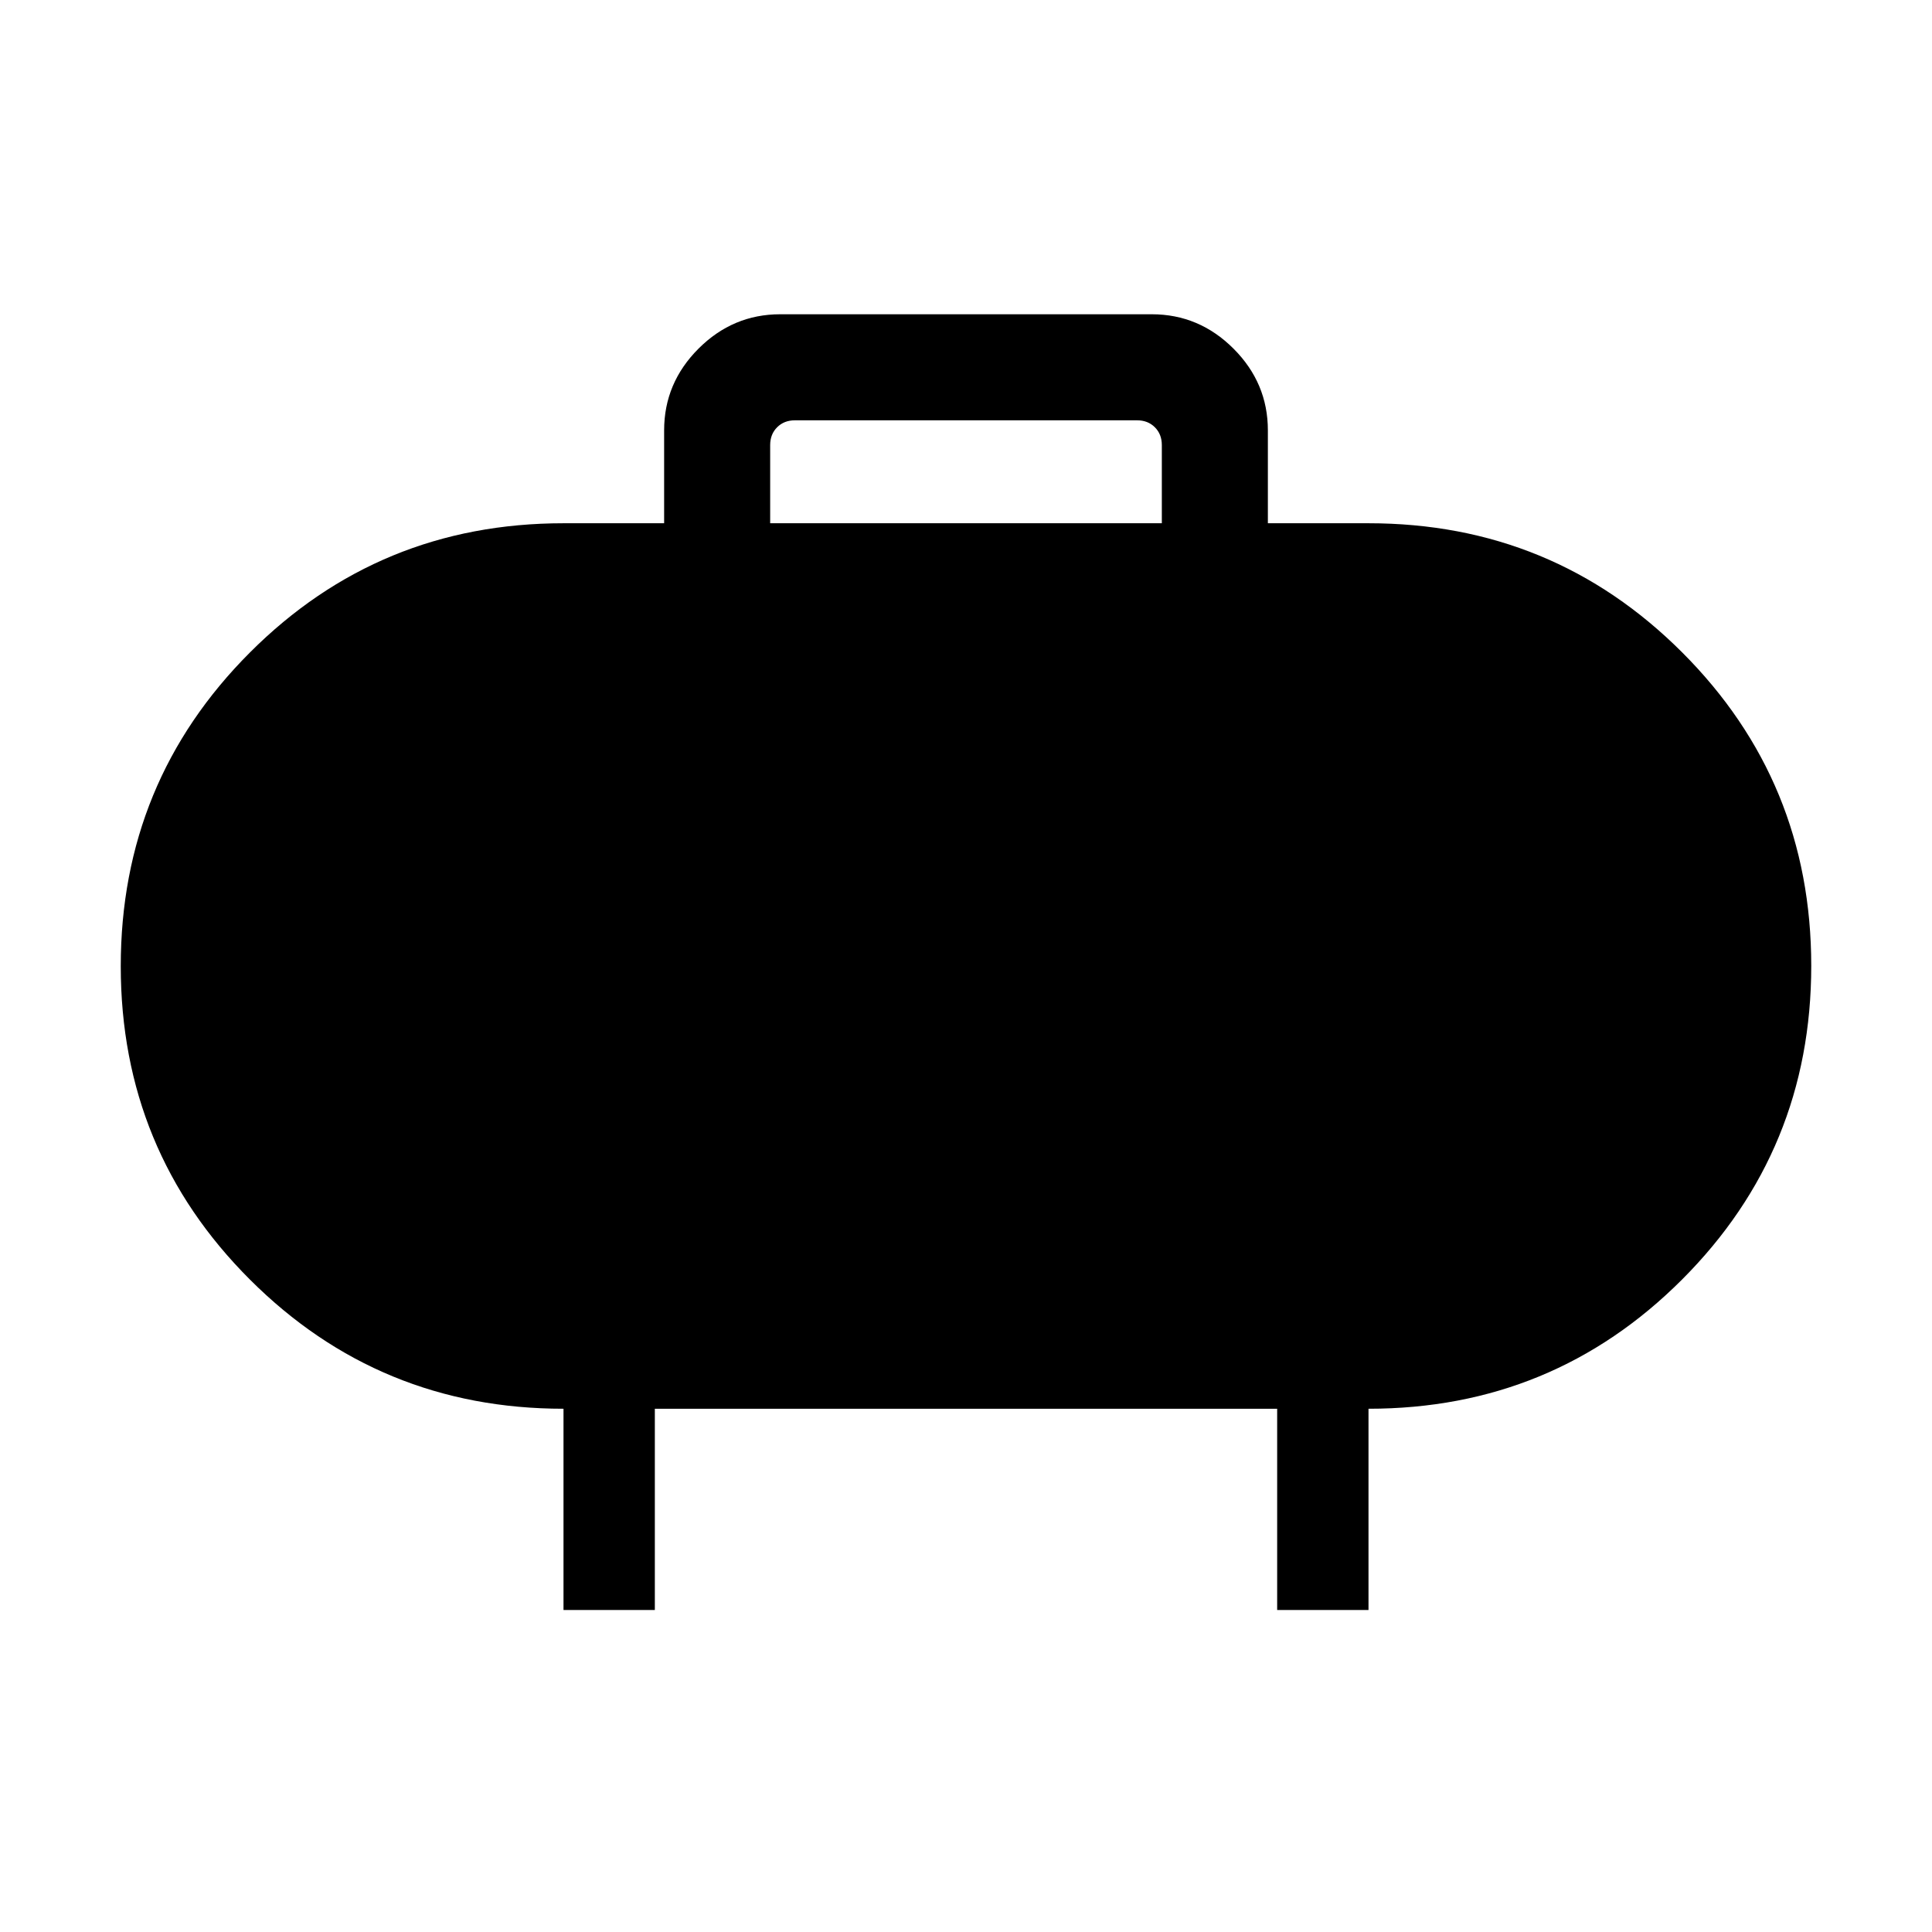 <svg xmlns="http://www.w3.org/2000/svg" width="48" height="48" viewBox="0 -960 960 960"><path d="M382.692-699.999h194.616v-38.845q0-5.385-3.462-8.847-3.461-3.461-8.846-3.461H395q-5.385 0-8.846 3.461-3.462 3.462-3.462 8.847v38.845ZM280-160.003v-99.998q-91.538 0-155.768-64.14t-64.23-155.768q0-91.629 64.166-155.859Q188.334-699.999 280-699.999h50.001v-46.152q0-23.529 17.081-40.611 17.082-17.082 40.611-17.082h184.614q23.529 0 40.611 17.082 17.081 17.082 17.081 40.611v46.152H680q91.666 0 155.832 64.14 64.167 64.14 64.167 155.768 0 91.629-64.167 155.859Q771.666-260.001 680-260.001v99.998h-45.384v-99.998H325.384v99.998H280Z"/></svg>